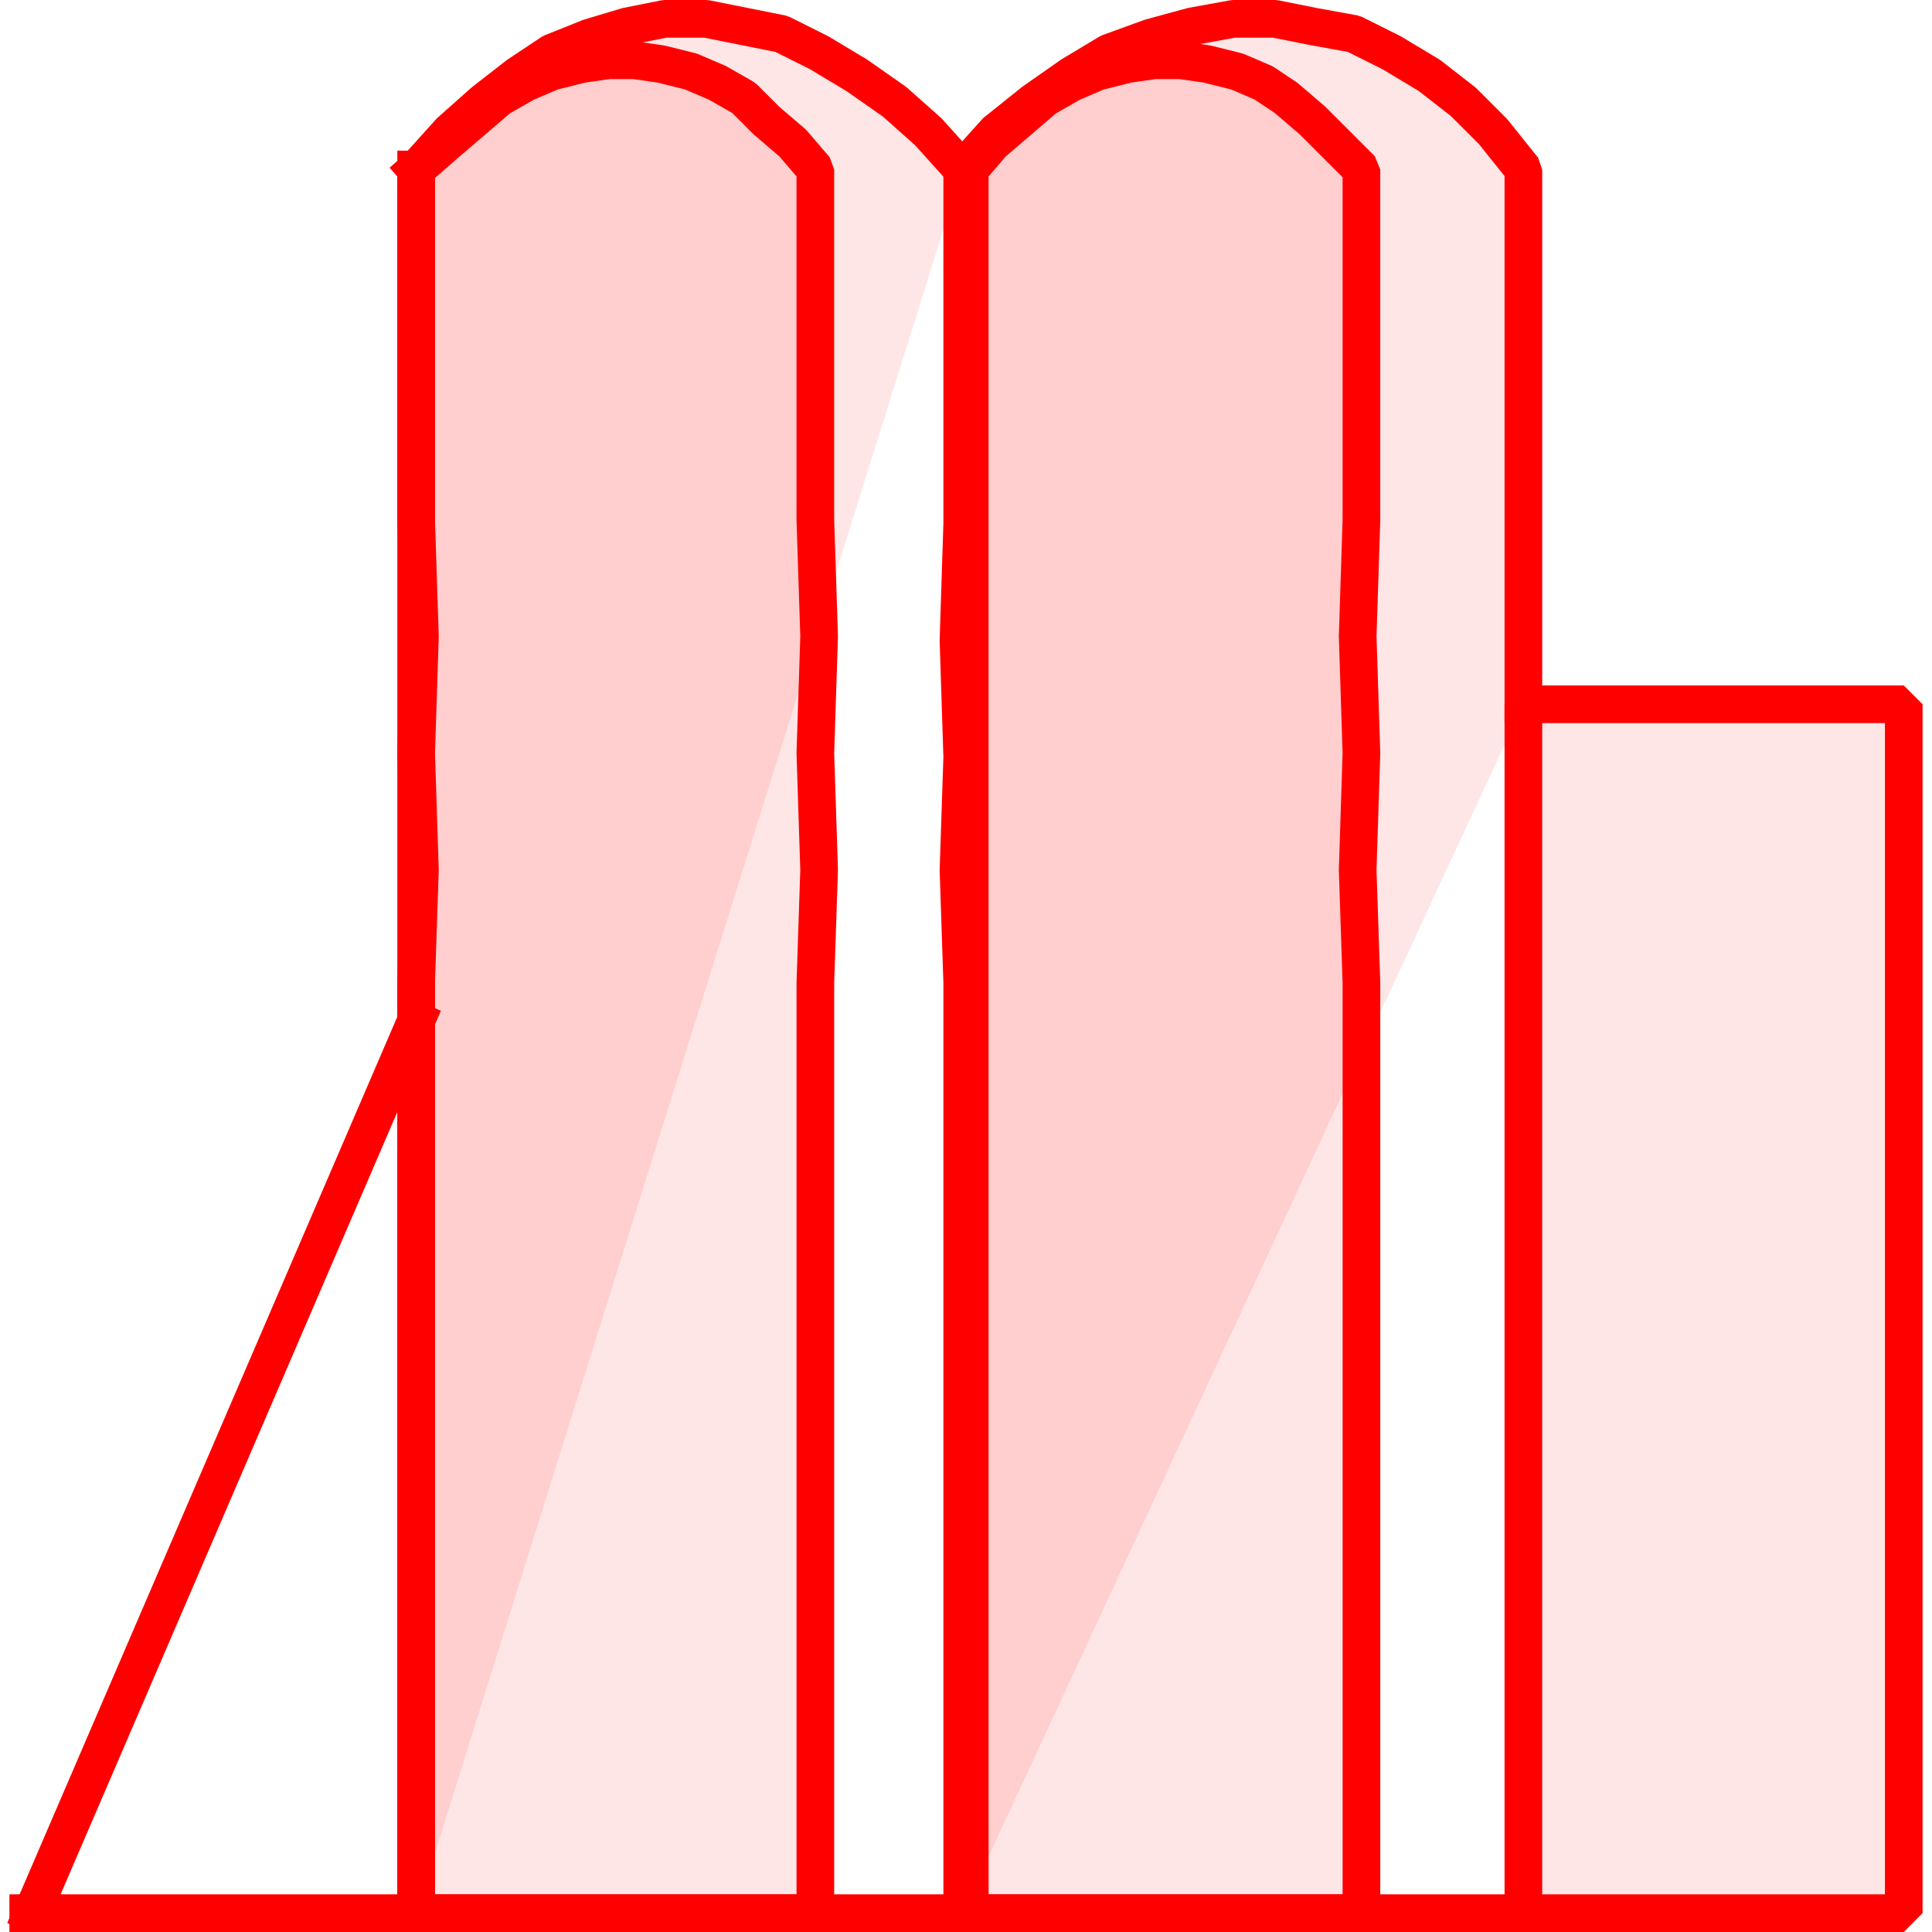 <?xml version="1.0" encoding="UTF-8" standalone="no"?>
<svg width="40px" height="40px"
 viewBox="0 0 508 513"
 xmlns="http://www.w3.org/2000/svg" xmlns:xlink="http://www.w3.org/1999/xlink"  version="1.2" baseProfile="tiny">
<title>SVG Generator Example Drawing</title>
<desc>An SVG drawing created by the SVG Generator Example provided with Qt.</desc>
<defs>
</defs>
<g fill="#ff0000" fill-opacity="0.1" stroke="black" stroke-width="1" fill-rule="evenodd" stroke-linecap="square" stroke-linejoin="bevel" >

<g fill="#0000ff" fill-opacity="1" stroke="#ff0000" stroke-opacity="1" stroke-width="10" stroke-linecap="square" stroke-linejoin="miter" stroke-miterlimit="2" transform="matrix(1,0,0,1,0,0)"
font-family="SimSun" font-size="9" font-weight="400" font-style="normal"
>
<polyline fill="#ff0000" fill-opacity="0.1" vector-effect="none" points="5,508 503,508 503,187 402,187 402,508 " />
<polyline fill="#ff0000" fill-opacity="0.1" vector-effect="none" points="402,187 402,45 394,35 386,27 377,20 367,14 357,9 346,7 336,5 325,5 314,7 303,10 292,14 282,20 272,27 262,35 253,45 253,77 253,108 253,139 252,170 253,201 252,231 253,261 253,291 253,322 253,352 253,383 253,414 253,445 253,476 253,508 " />
<polyline fill="#ff0000" fill-opacity="0.1" vector-effect="none" points="253,45 244,35 235,27 225,20 215,14 205,9 195,7 185,5 174,5 164,7 154,10 144,14 135,20 126,27 117,35 108,45 108,76 108,107 108,138 109,169 108,200 109,231 108,261 108,291 108,322 108,353 108,384 108,415 108,446 108,477 108,508 " />
<polyline fill="#ff0000" fill-opacity="0.1" vector-effect="none" points="108,271 6,508 " />
</g>

<g fill="#0000ff" fill-opacity="1" stroke="#ff0000" stroke-opacity="1" stroke-width="10" stroke-linecap="square" stroke-linejoin="miter" stroke-miterlimit="2" transform="matrix(1,0,0,1,0,0)"
font-family="SimSun" font-size="9" font-weight="400" font-style="normal"
>
<polyline fill="#ff0000" fill-opacity="0.1" vector-effect="none" points="108,45 116,38 123,32 130,26 137,22 144,19 152,17 159,16 166,16 173,17 181,19 188,22 195,26 201,32 208,38 214,45 214,76 214,107 214,138 215,169 214,200 215,231 214,261 214,291 214,322 214,353 214,384 214,415 214,446 214,477 214,508 108,508 108,45 " />
</g>

<g fill="#0000ff" fill-opacity="1" stroke="#ff0000" stroke-opacity="1" stroke-width="10" stroke-linecap="square" stroke-linejoin="miter" stroke-miterlimit="2" transform="matrix(1,0,0,1,0,0)"
font-family="SimSun" font-size="9" font-weight="400" font-style="normal"
>
<polyline fill="#ff0000" fill-opacity="0.1" vector-effect="none" points="255,45 261,38 268,32 275,26 282,22 289,19 297,17 304,16 311,16 318,17 326,19 333,22 339,26 346,32 352,38 359,45 359,76 359,107 359,138 358,169 359,200 358,231 359,261 359,291 359,322 359,353 359,384 359,415 359,446 359,477 359,508 255,508 255,45 " />
</g>
</g>
</svg>
